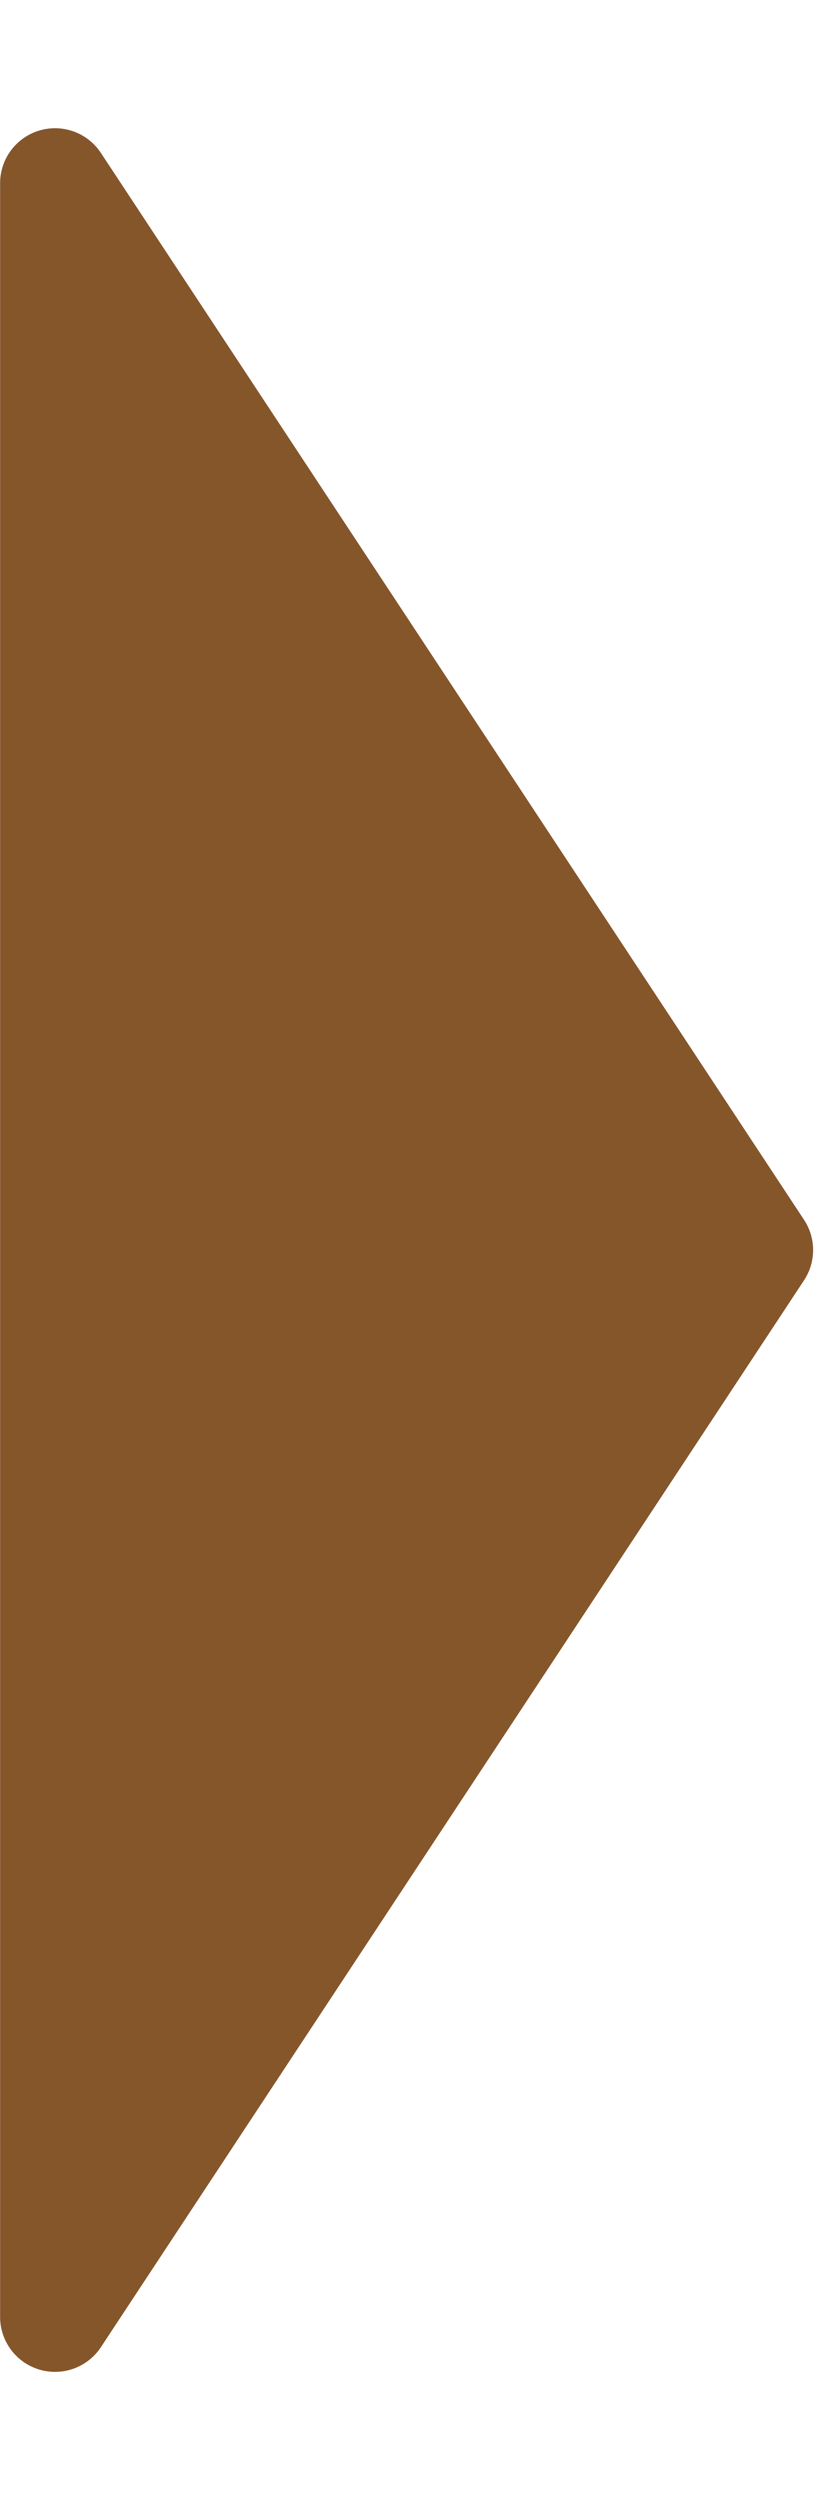 <svg xmlns="http://www.w3.org/2000/svg" width="30" height="91" viewBox="0 0 30 91">
  <path id="Polygon_1" data-name="Polygon 1" d="M44.4.726a2,2,0,0,1,2.2,0l38.833,25.6a2,2,0,0,1-1.1,3.67H6.667a2,2,0,0,1-1.1-3.67Z" transform="translate(30) rotate(90)" fill="#86562b"/>
</svg>
